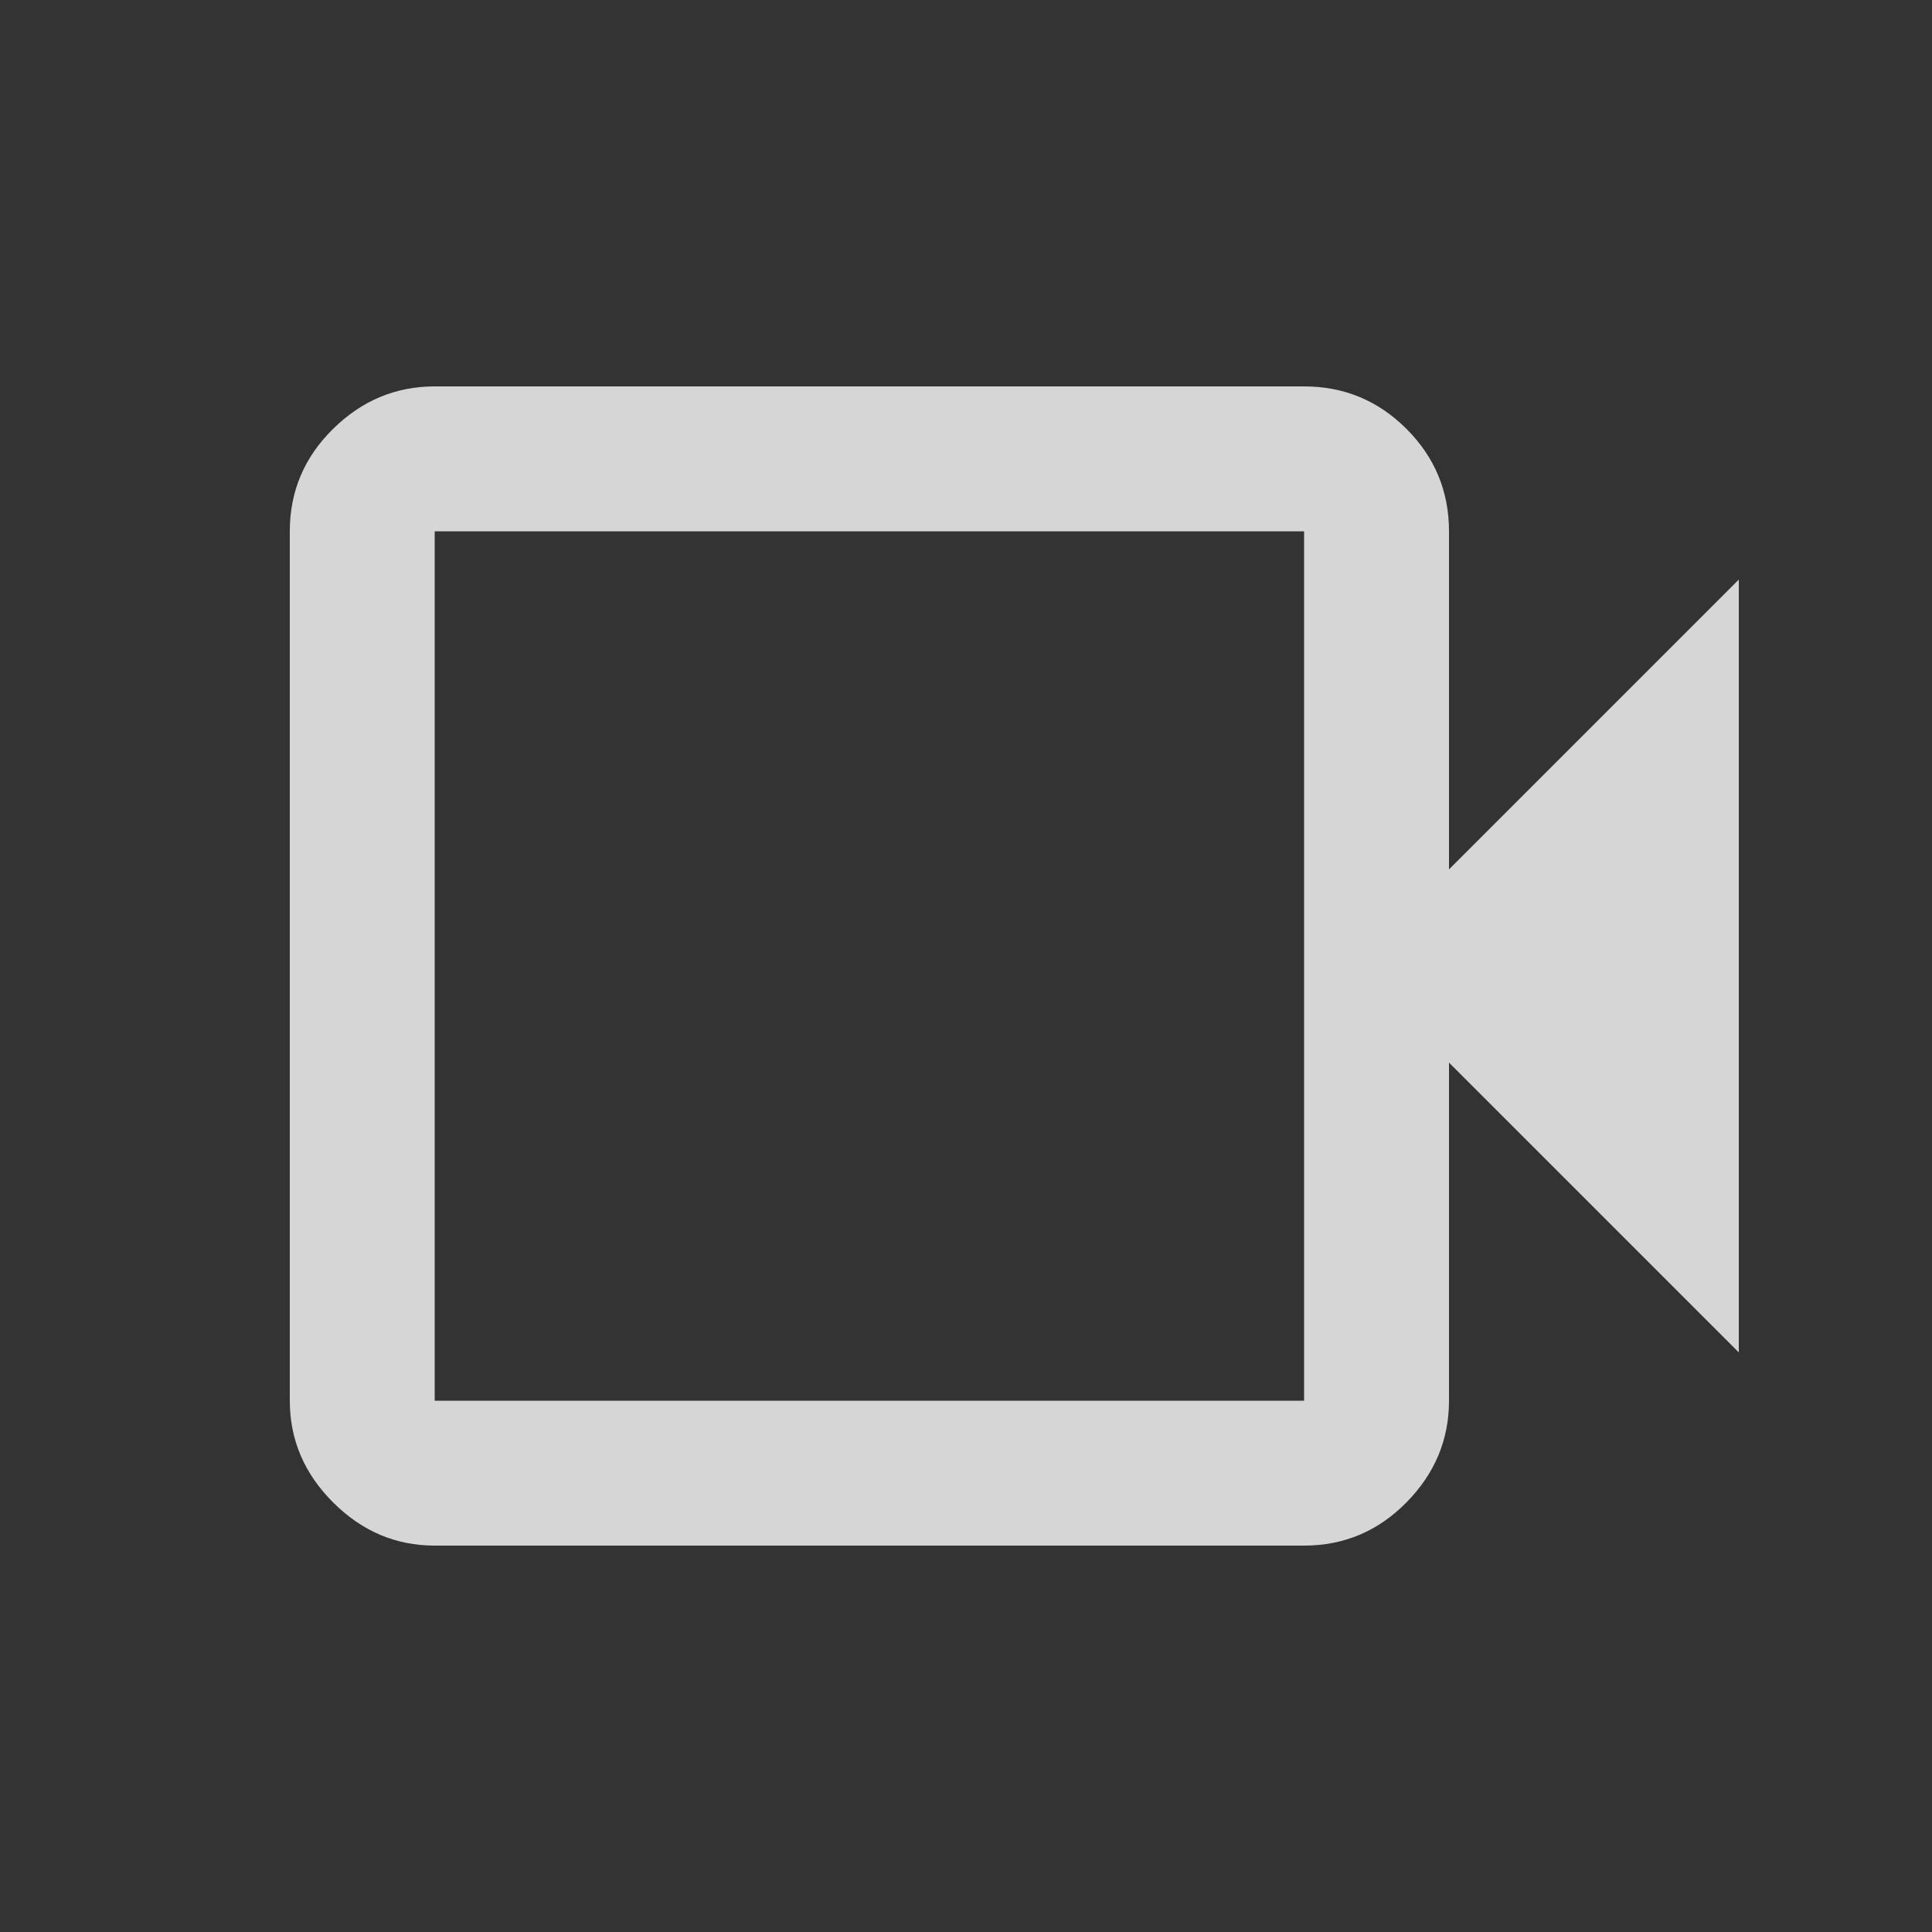 <svg xmlns="http://www.w3.org/2000/svg" width="13" height="13" fill="none"><rect width="100%" height="100%" fill="#333333" stroke="none"/><path d="M 2.925 10.4 C 2.663 10.4 2.435 10.303 2.241 10.109 C 2.047 9.915 1.95 9.687 1.95 9.425 L 1.95 3.575 C 1.95 3.307 2.047 3.077 2.241 2.886 C 2.435 2.695 2.663 2.6 2.925 2.6 L 8.775 2.6 C 9.043 2.6 9.273 2.695 9.464 2.886 C 9.655 3.077 9.75 3.307 9.75 3.575 L 9.75 5.85 L 11.7 3.9 L 11.7 9.1 L 9.75 7.15 L 9.75 9.425 C 9.75 9.687 9.655 9.915 9.464 10.109 C 9.273 10.303 9.043 10.4 8.775 10.4 Z M 2.925 9.425 L 8.775 9.425 L 8.775 3.575 L 2.925 3.575 Z M 2.925 9.425 L 2.925 3.575 Z" fill="rgba(255, 255, 255, 0.8)"></path></svg>